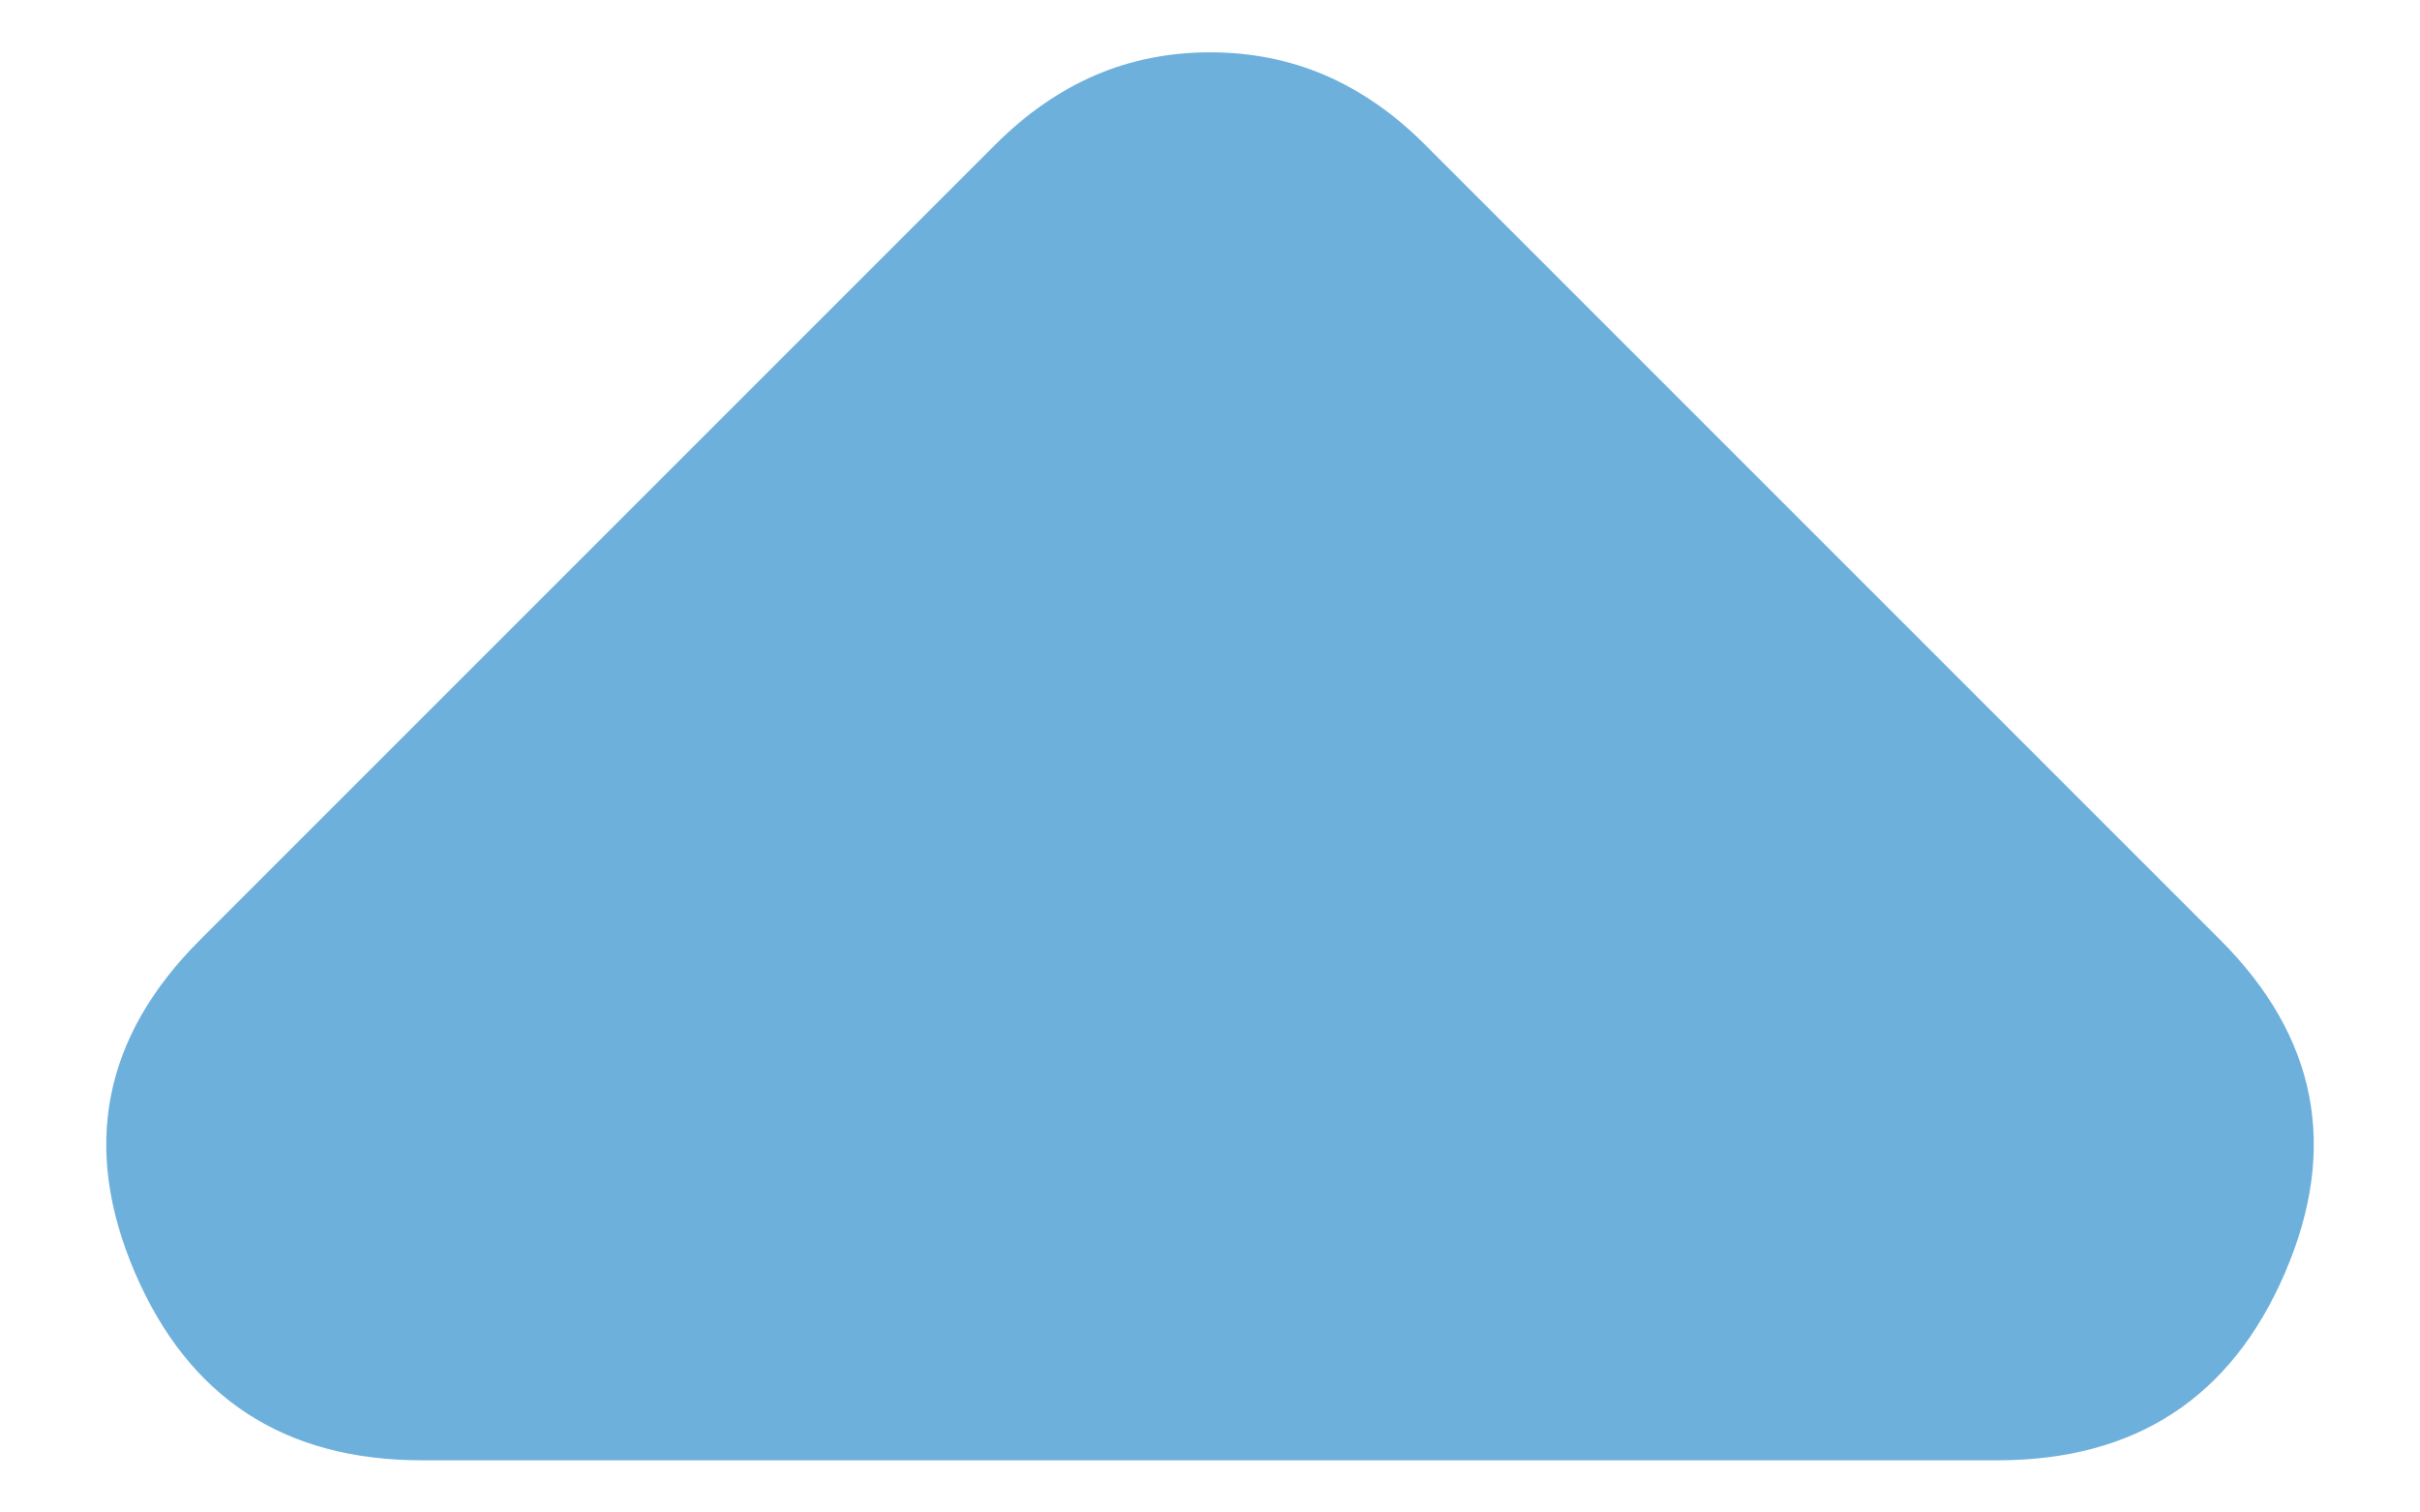 <svg width="16" height="10" viewBox="0 0 16 10" fill="none" xmlns="http://www.w3.org/2000/svg">
<path d="M9.418 0.953L14.679 6.214C15.32 6.855 15.463 7.588 15.108 8.414C14.753 9.24 14.121 9.653 13.212 9.655L2.79 9.655C1.879 9.655 1.247 9.241 0.892 8.414C0.537 7.587 0.681 6.854 1.323 6.214L6.584 0.953C6.787 0.75 7.006 0.599 7.242 0.497C7.478 0.396 7.731 0.346 8.001 0.346C8.271 0.346 8.524 0.396 8.76 0.497C8.996 0.599 9.215 0.75 9.418 0.953Z" fill="#6EB0DC"/>
</svg>
